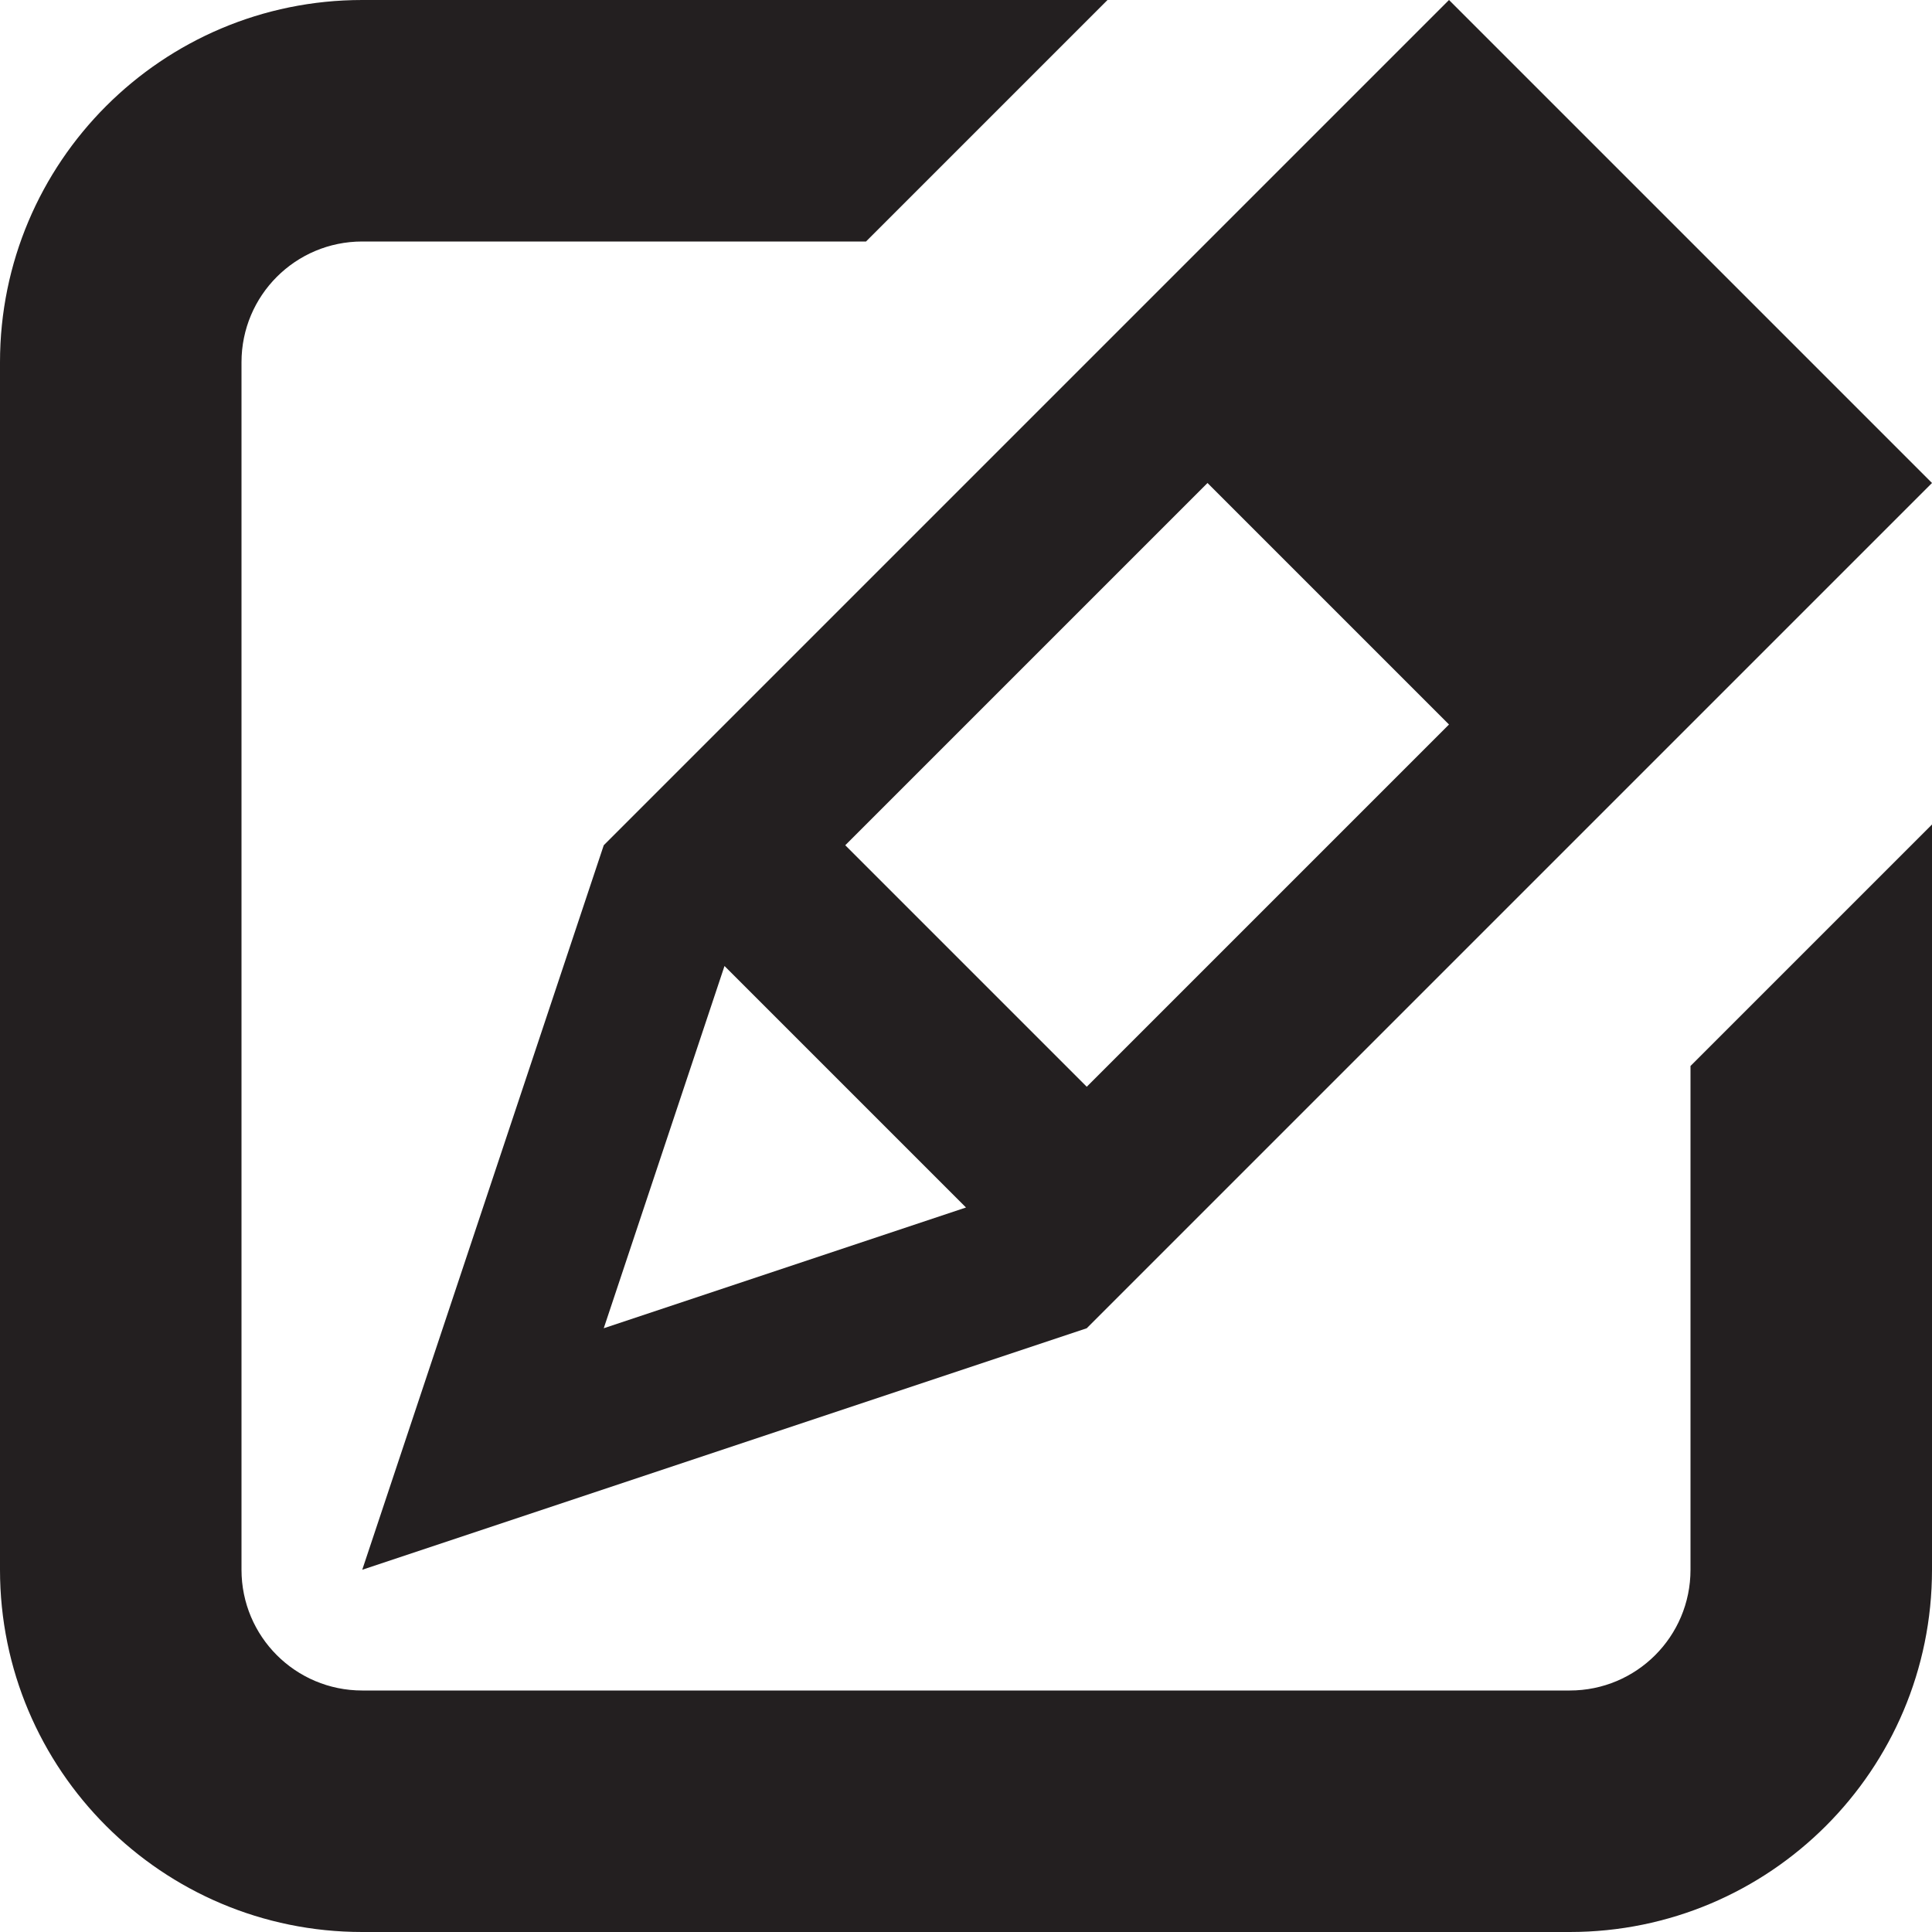 <?xml version="1.0" encoding="utf-8"?>
<!-- Generator: Adobe Illustrator 15.1.0, SVG Export Plug-In . SVG Version: 6.00 Build 0)  -->
<!DOCTYPE svg PUBLIC "-//W3C//DTD SVG 1.1//EN" "http://www.w3.org/Graphics/SVG/1.1/DTD/svg11.dtd">
<svg version="1.1" id="Layer_1" xmlns="http://www.w3.org/2000/svg" xmlns:xlink="http://www.w3.org/1999/xlink" x="0px" y="0px"
	 width="16px" height="16px" viewBox="0 0 16 16" enable-background="new 0 0 16 16" xml:space="preserve">
<path fill-rule="evenodd" clip-rule="evenodd" fill="#231F20" d="M12,0L5,7l-2,6l6-2l7-7L12,0z M5,11l1-3l2,2L5,11z M9,9L7,7l3-3
	l2,2L9,9z"/>
<path fill-rule="evenodd" clip-rule="evenodd" fill="#231F20" d="M14,8.828V13c0,0.553-0.447,1-1,1H3c-0.553,0-1-0.447-1-1V3
	c0-0.553,0.447-1,1-1h4.172l2-2H3C1.343,0,0,1.343,0,3v10c0,1.657,1.343,3,3,3h10c1.657,0,3-1.343,3-3V6.828L14,8.828z"/>
</svg>
